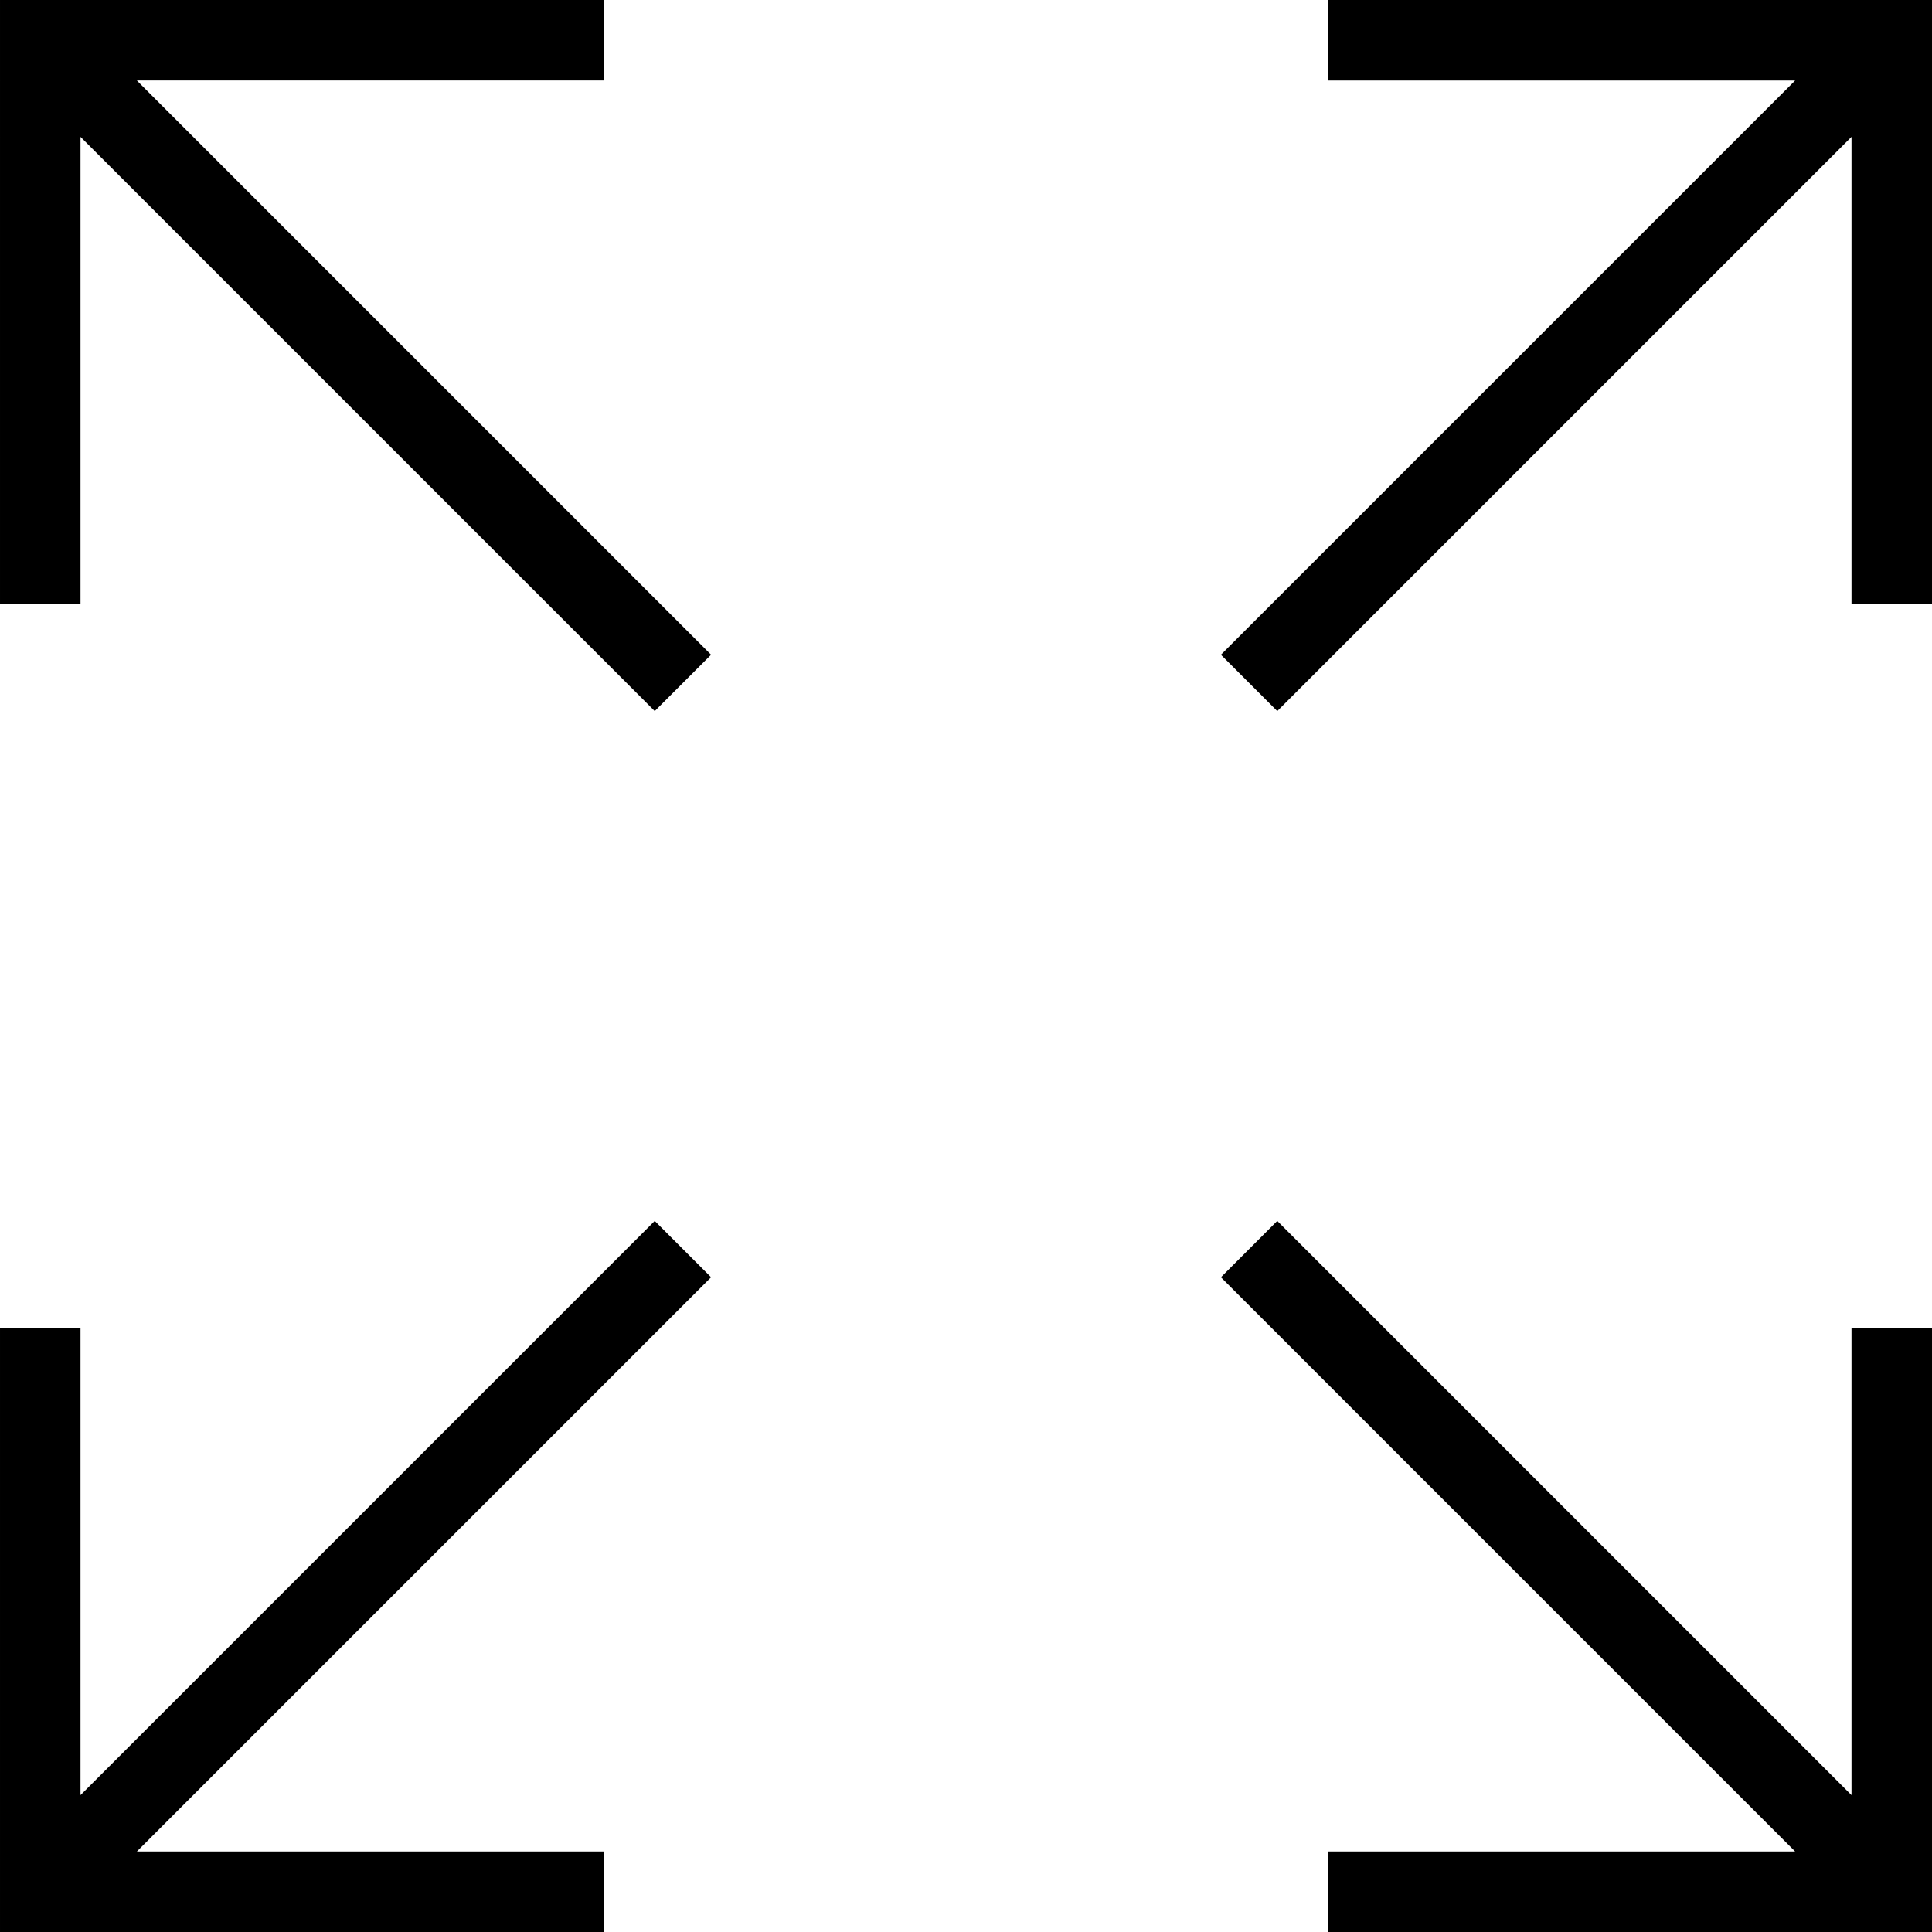 <svg width="72" height="72" class="c-media__svg" fill="currentColor" enable-background="new 0 0 72 72" viewBox="0 0 72 72" xmlns="http://www.w3.org/2000/svg"><path d="m66.9 3-21.4 21.4 2.1 2.1 21.4-21.4v17.4h3v-22.5h-22.5v3zm-21.4 44.6 21.4 21.4h-17.4v3h22.5v-22.5h-3v17.4l-21.4-21.4zm-45.5-25.1h3v-17.4l21.4 21.4 2.1-2.1-21.4-21.4h17.4v-3h-22.5zm3 27h-3v22.5h22.5v-3h-17.4l21.4-21.4-2.1-2.1-21.4 21.4z"/></svg>
